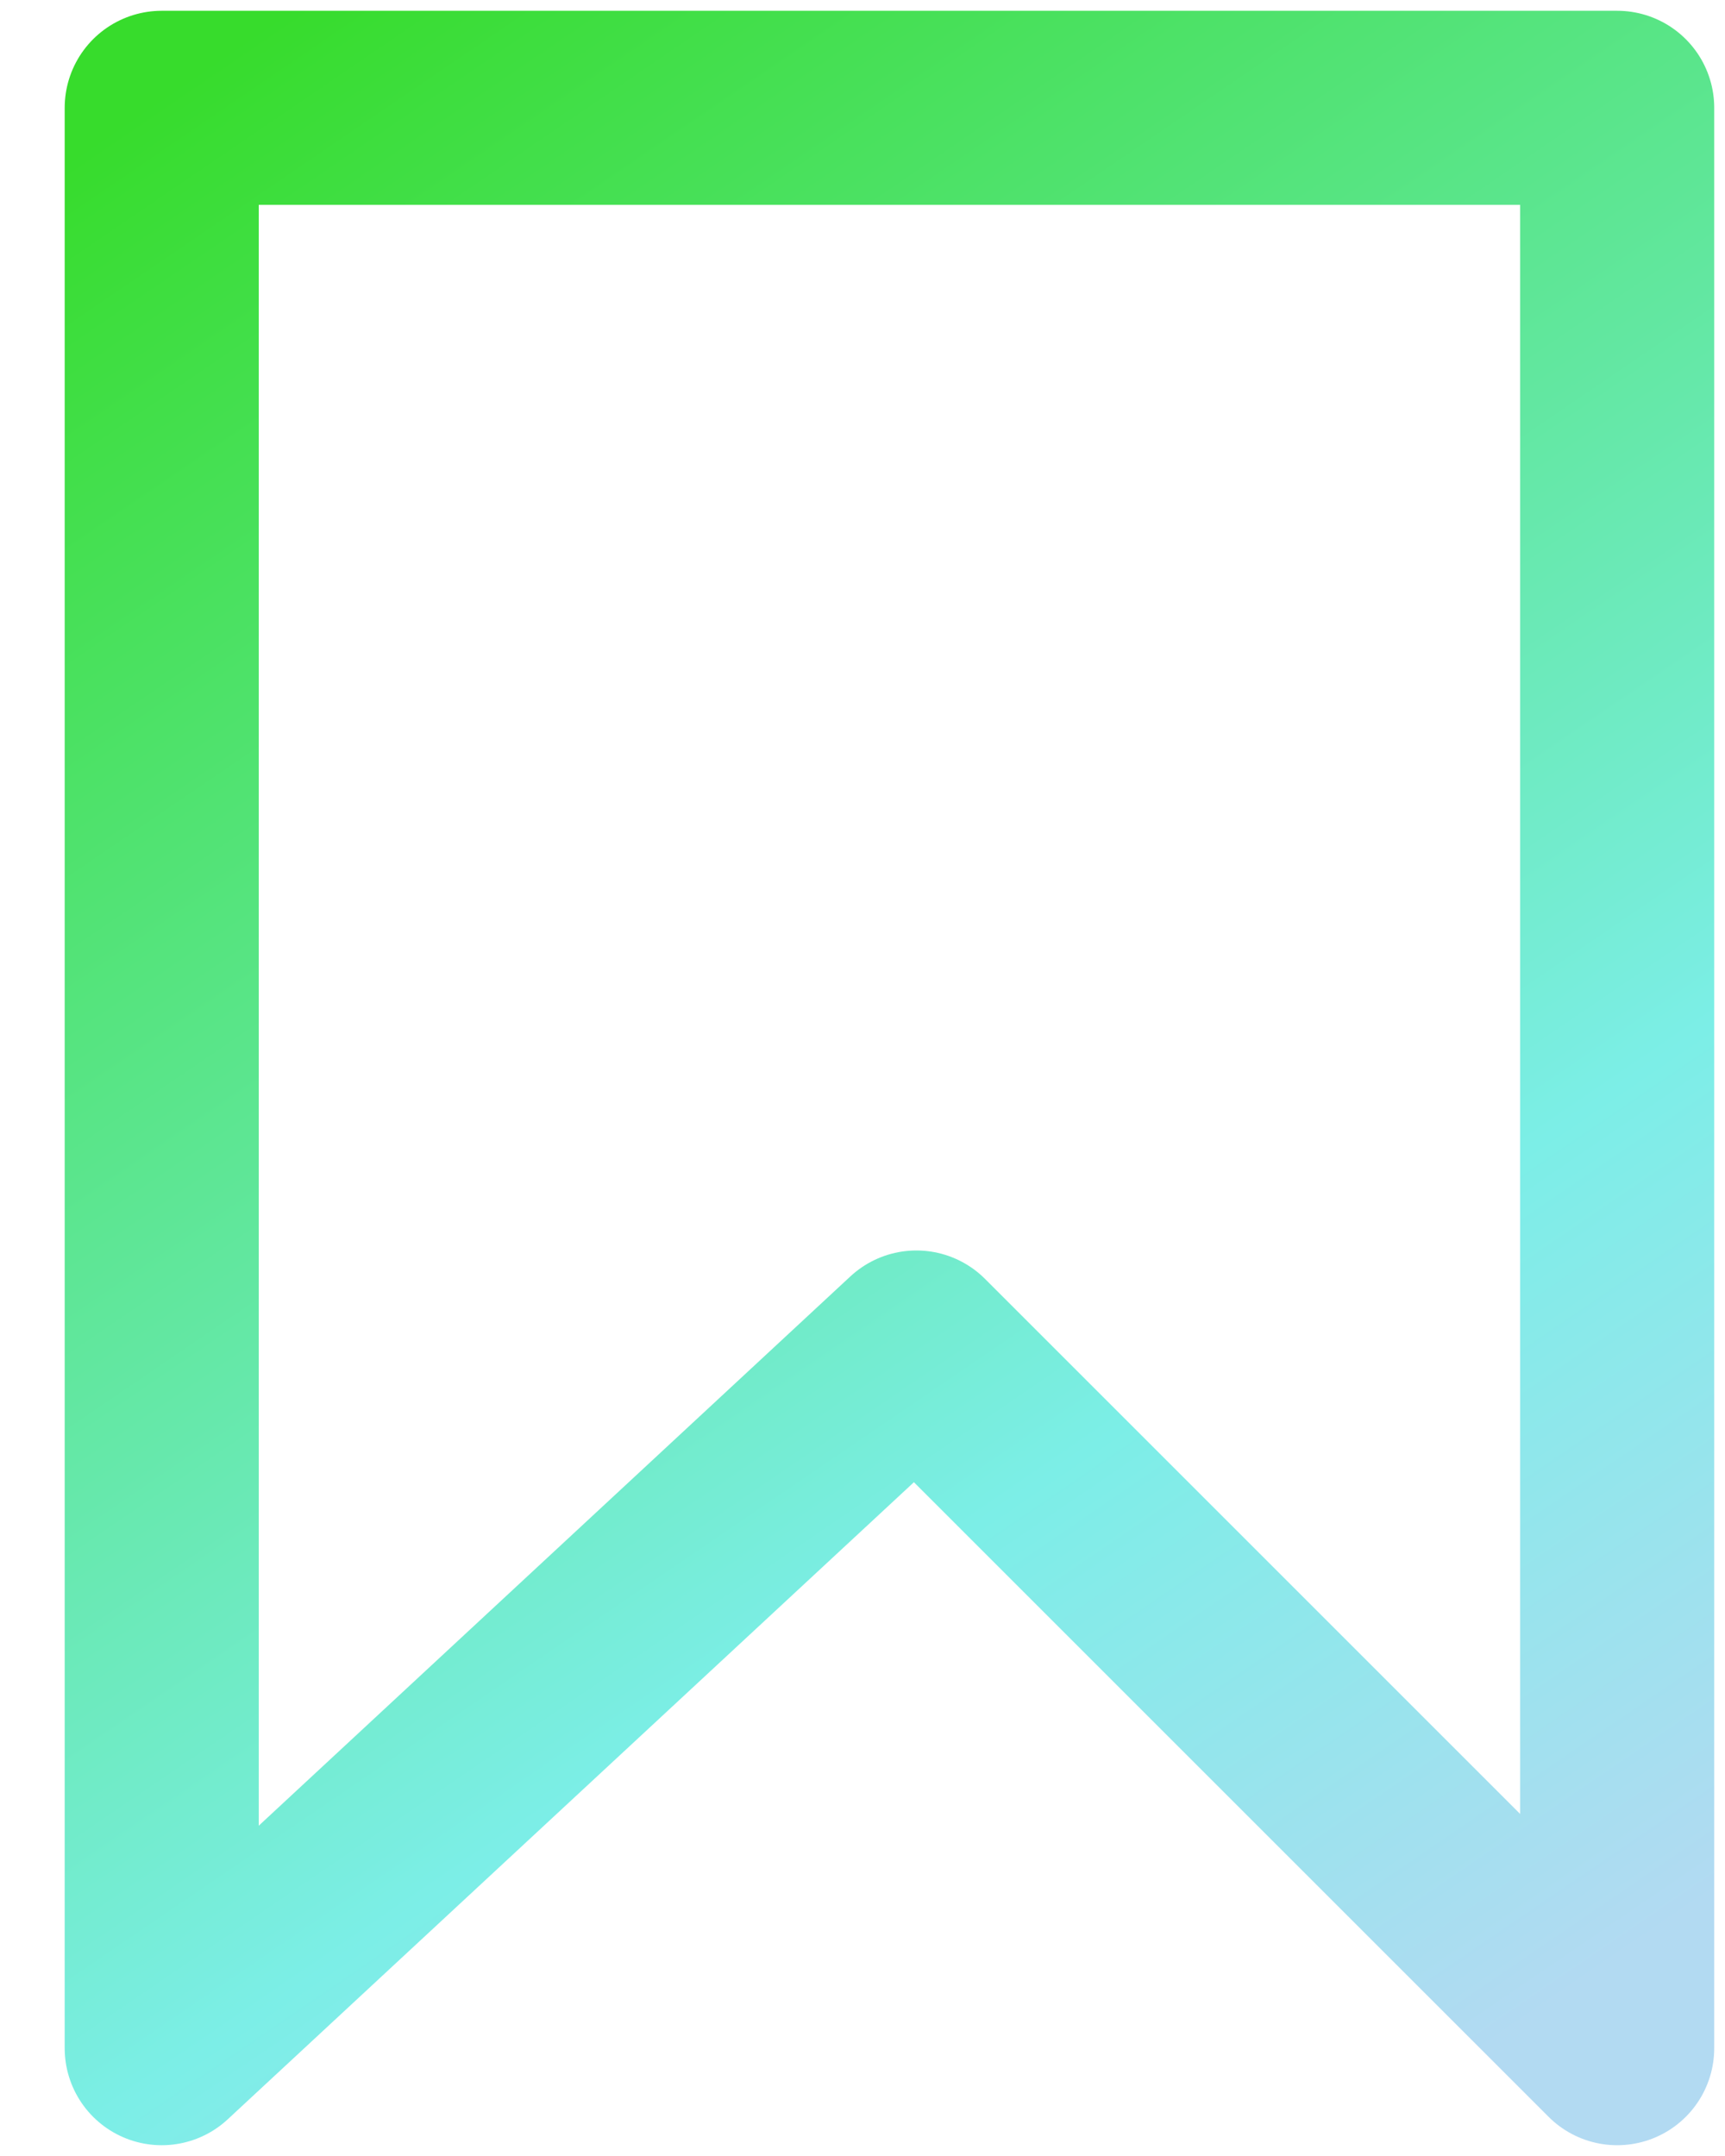 <svg width="16" height="20" viewBox="0 0 16 20" fill="none" xmlns="http://www.w3.org/2000/svg">
<path d="M1.5 1V19L8.5 12.5L15 19V1H1.5Z" stroke="url(#paint0_linear)" stroke-width="1.8" stroke-linejoin="round"/>
<defs>
<linearGradient id="paint0_linear" x1="1.357" y1="1" x2="13.679" y2="19.071" gradientUnits="userSpaceOnUse">
<stop stop-color="#37DC2C"/>
<stop offset="0.695" stop-color="#7CEEE7"/>
<stop offset="1" stop-color="#B2DAF2"/>
</linearGradient>
</defs>
</svg>
